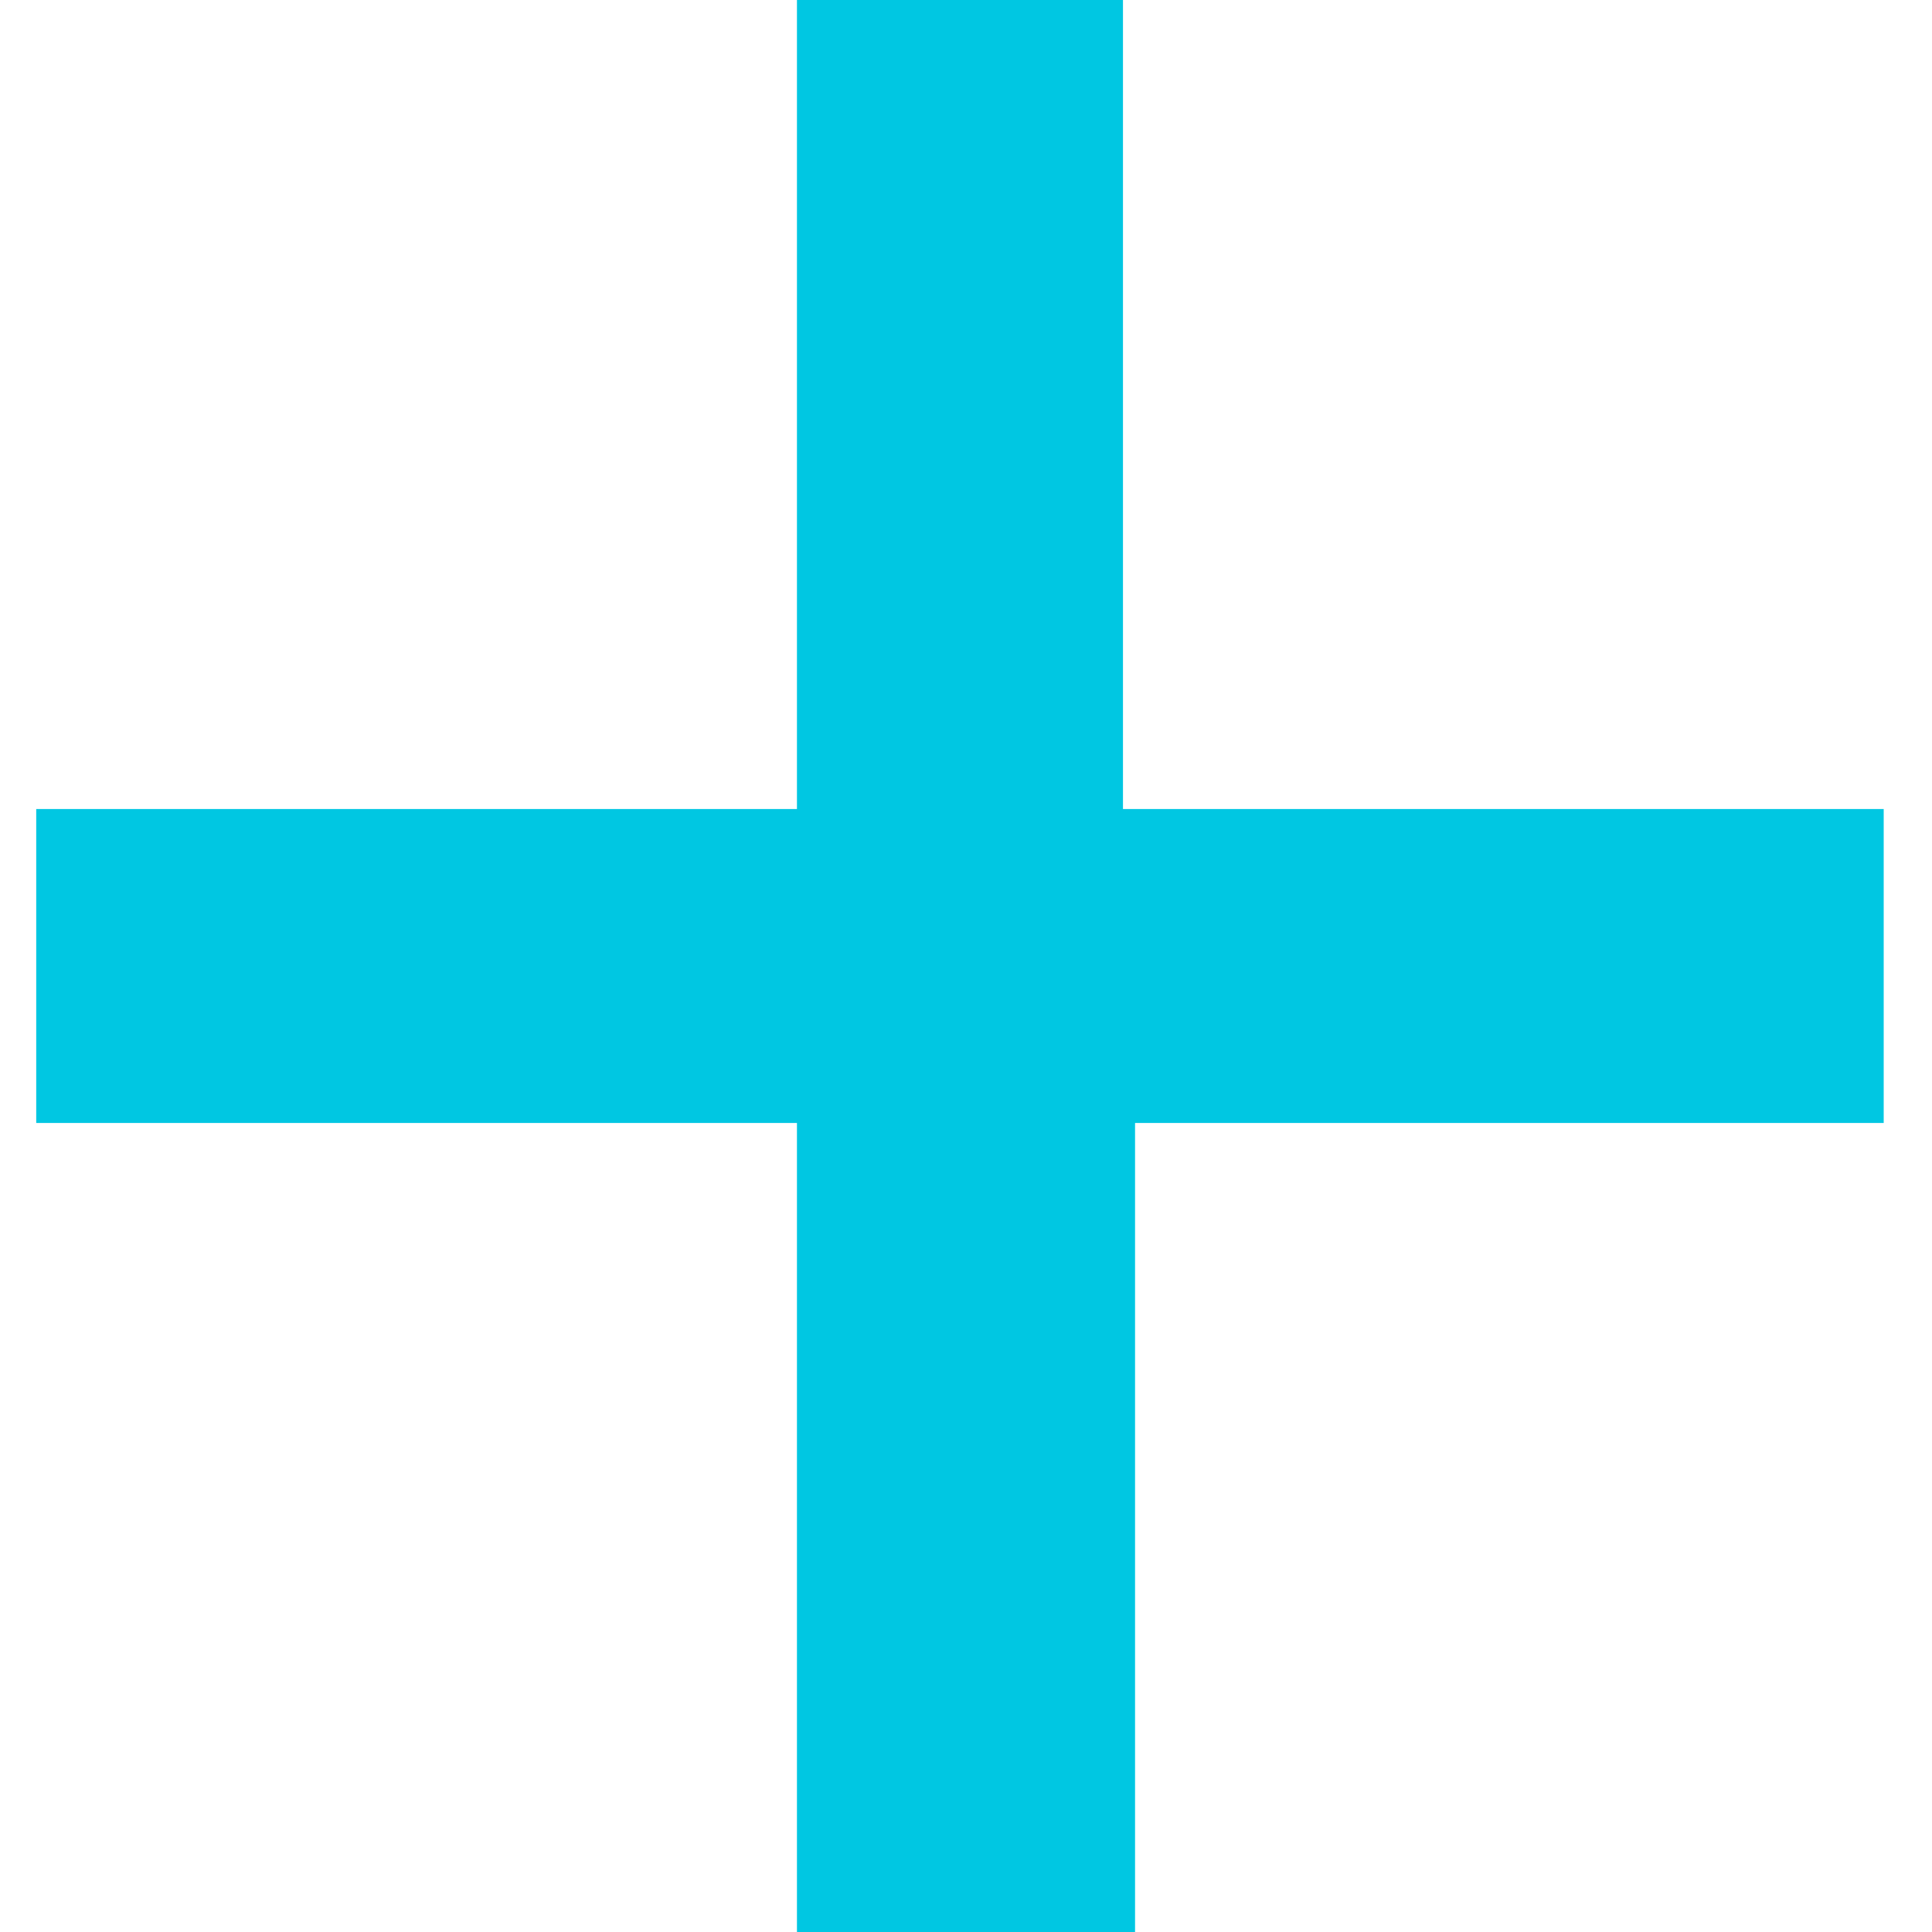 <?xml version="1.0" encoding="utf-8"?>
<!-- Generator: Adobe Illustrator 27.0.0, SVG Export Plug-In . SVG Version: 6.00 Build 0)  -->
<svg version="1.1" id="Layer_1" xmlns="http://www.w3.org/2000/svg" xmlns:xlink="http://www.w3.org/1999/xlink" x="0px" y="0px"
	 viewBox="0 0 16 16" style="enable-background:new 0 0 16 16;" xml:space="preserve">
<style type="text/css">
	.st0{fill:#00C7E2;}
</style>
<g>
	<path class="st0" d="M6.6,9.3H0.3V6.7h6.3V0h2.7v6.7h6.3v2.6H9.4V16H6.6V9.3z"/>
</g>
</svg>
